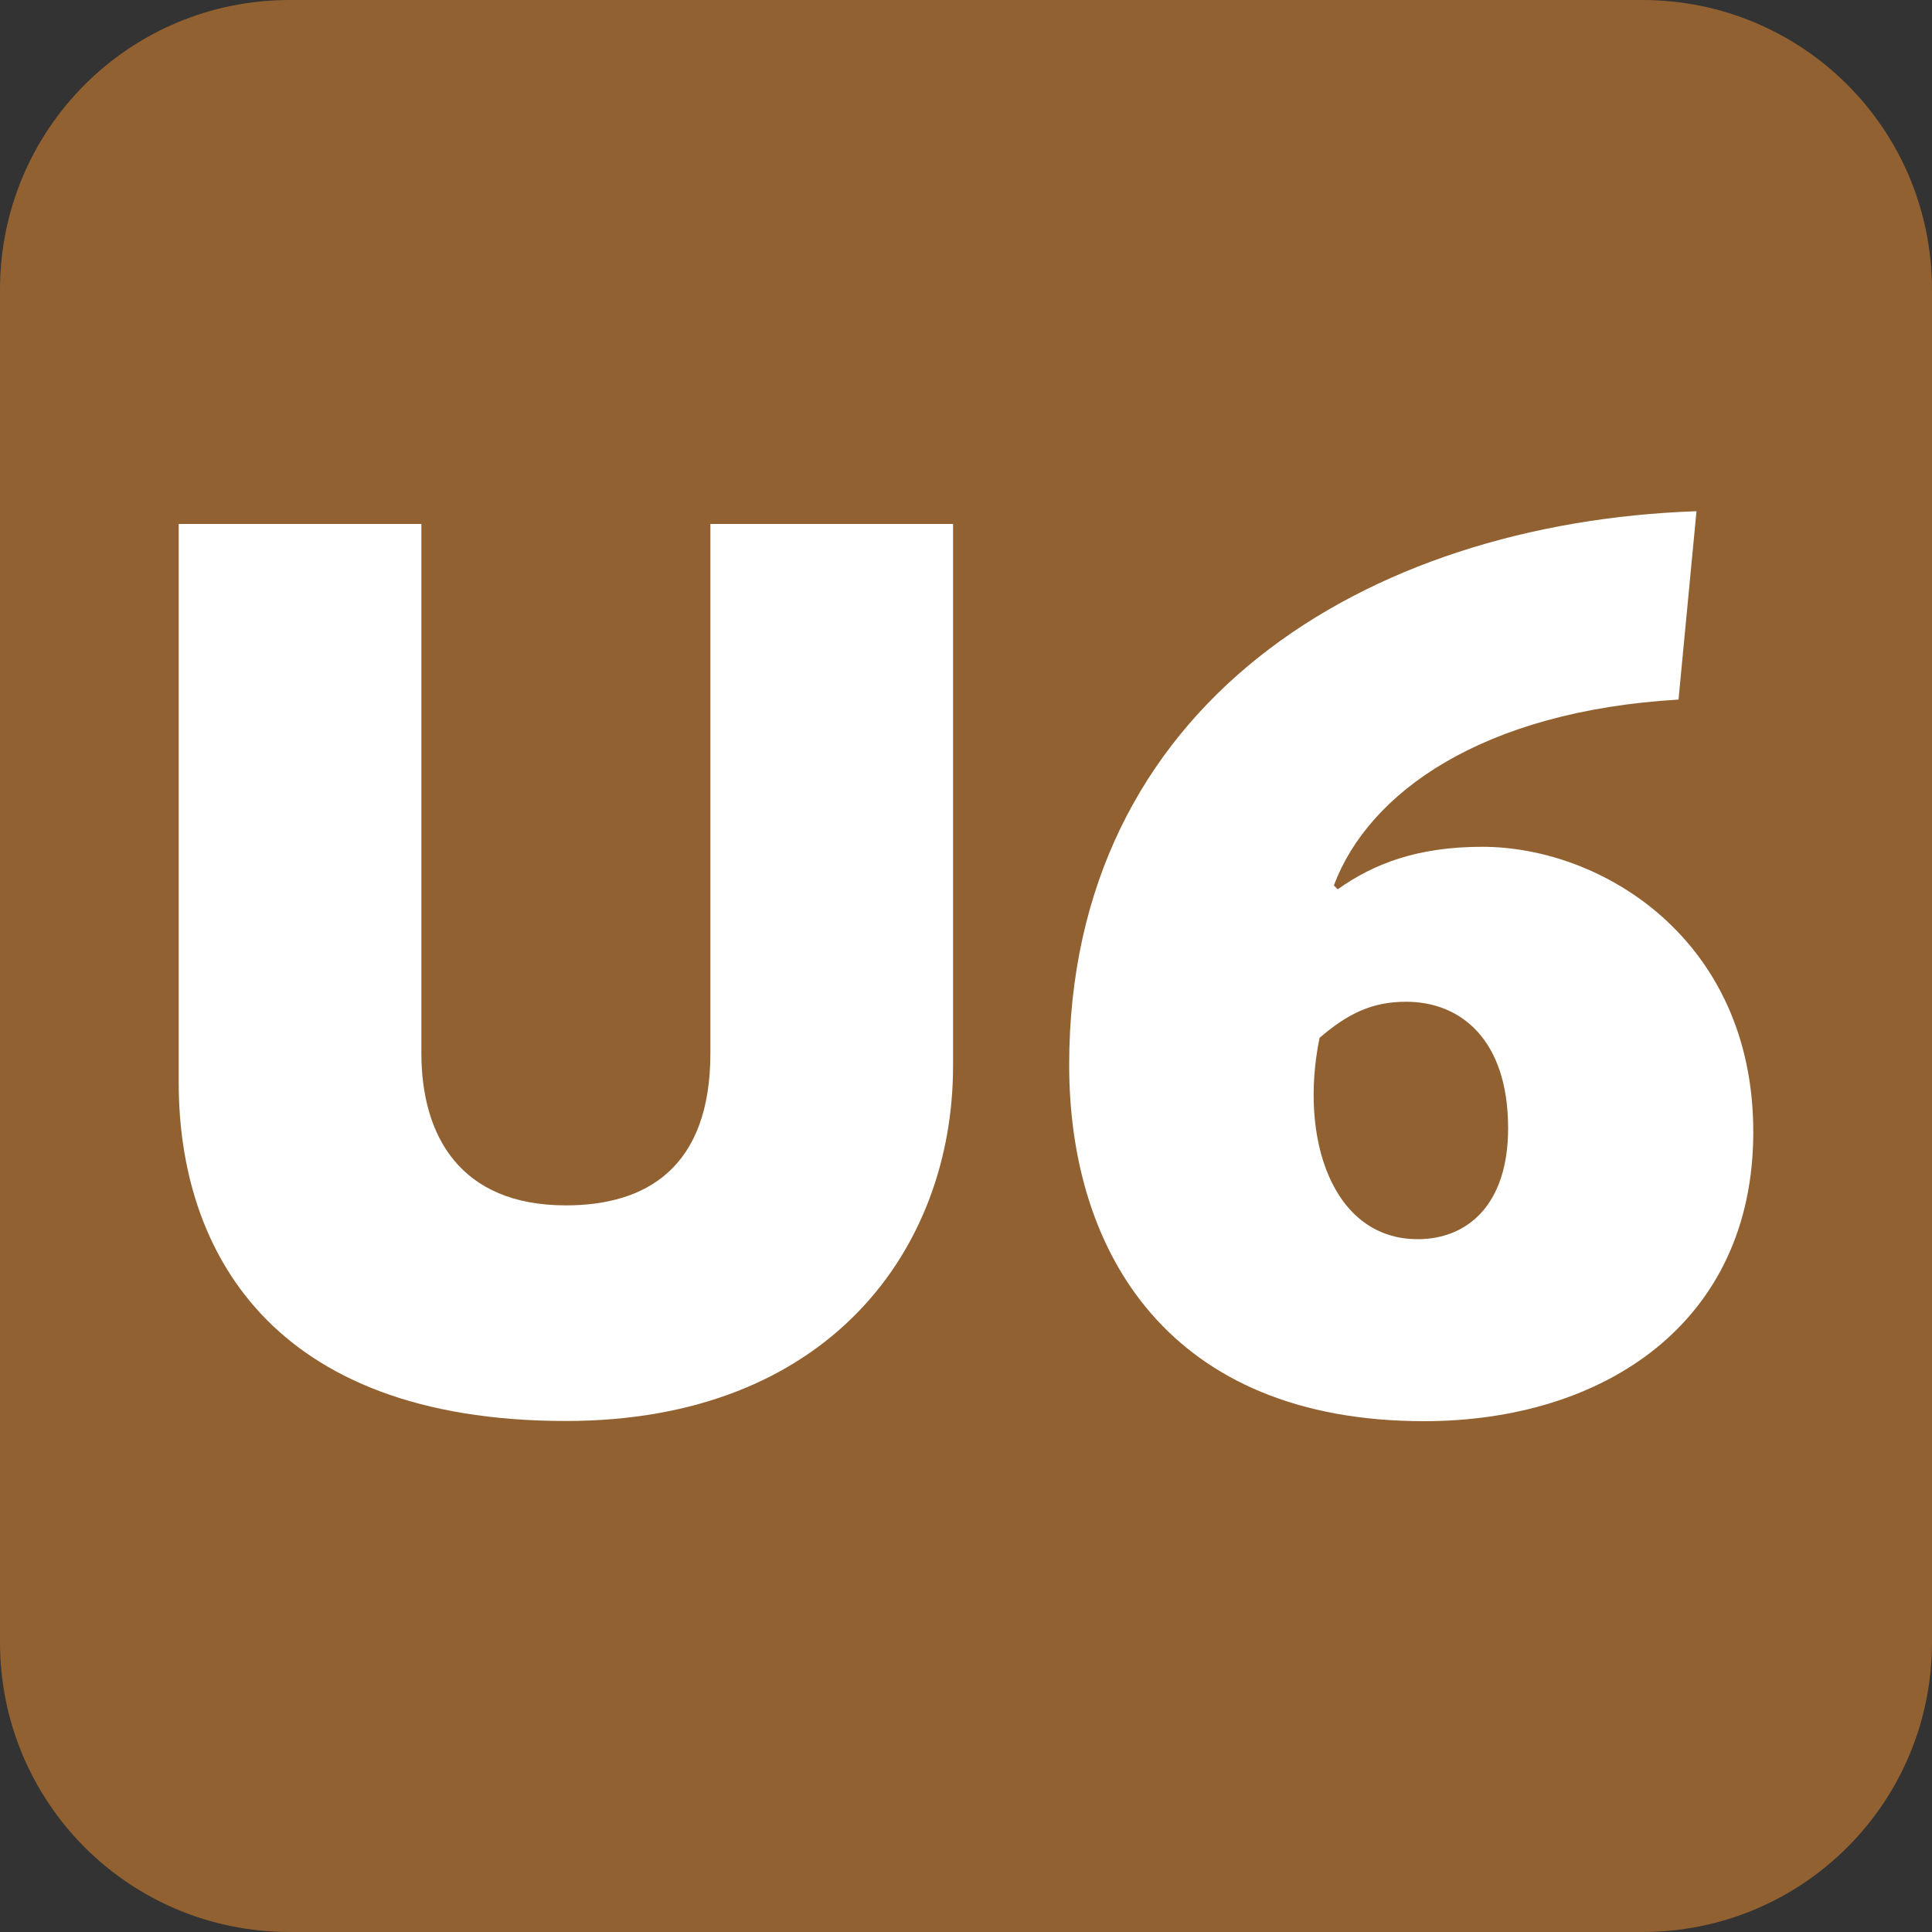 <?xml version="1.0" encoding="UTF-8" standalone="no"?>
<!-- Created with Inkscape (http://www.inkscape.org/) -->

<svg
   width="10mm"
   height="10mm"
   viewBox="0 0 10 10"
   version="1.1"
   id="svg5"
   inkscape:version="1.2.2 (b0a8486541, 2022-12-01)"
   sodipodi:docname="trainicons.svg"
   xml:space="preserve"
   inkscape:export-filename="stb_left.png"
   inkscape:export-xdpi="325.12"
   inkscape:export-ydpi="325.12"
   xmlns:inkscape="http://www.inkscape.org/namespaces/inkscape"
   xmlns:sodipodi="http://sodipodi.sourceforge.net/DTD/sodipodi-0.dtd"
   xmlns="http://www.w3.org/2000/svg"
   xmlns:svg="http://www.w3.org/2000/svg"><rect x="0" y="0" width="10" height="10" fill="#333333" stroke="none"/><sodipodi:namedview
     id="namedview7"
     pagecolor="#ffffff"
     bordercolor="#666666"
     borderopacity="1.0"
     inkscape:showpageshadow="2"
     inkscape:pageopacity="0.0"
     inkscape:pagecheckerboard="true"
     inkscape:deskcolor="#d1d1d1"
     inkscape:document-units="mm"
     showgrid="false"
     inkscape:zoom="2.8284271"
     inkscape:cx="808.5766"
     inkscape:cy="951.23539"
     inkscape:window-width="1920"
     inkscape:window-height="1011"
     inkscape:window-x="0"
     inkscape:window-y="32"
     inkscape:window-maximized="1"
     inkscape:current-layer="g54515"><inkscape:grid
       type="xygrid"
       id="grid132"
       units="mm"
       spacingx="20"
       spacingy="10"
       empspacing="0"
       originx="0"
       originy="0" /></sodipodi:namedview><defs
     id="defs2" /><g
     inkscape:label="Layer 1"
     inkscape:groupmode="layer"
     id="layer1"
     transform="translate(-241.59,-240.721)">





<g
   id="g813"
   inkscape:label="Wien U6"
   transform="translate(41.847,0.672)"><path
     id="rect807"
     style="fill:#926131;stroke-width:0.255;stroke-linecap:round"
     d="m 201.243,240.049 h 7 c 0.831,0 1.5,0.669 1.5,1.5 v 7 c 0,0.831 -0.669,1.5 -1.5,1.5 h -7 c -0.831,0 -1.5,-0.669 -1.5,-1.5 v -7 c 0,-0.831 0.669,-1.5 1.5,-1.5 z" /><g
     aria-label="U6"
     id="text811"
     style="font-size:6.681px;line-height:1.25;font-family:'Concourse OT';-inkscape-font-specification:'Concourse OT, Normal';font-variant-ligatures:none;stroke-width:0.278"><path
       d="m 204.676,242.761 h -1.256 v 2.739 c 0,0.595 -0.334,0.788 -0.748,0.788 -0.548,0 -0.748,-0.361 -0.748,-0.788 v -2.739 h -1.256 v 2.893 c 0,0.855 0.468,1.75 2.004,1.75 1.363,0 2.004,-0.895 2.004,-1.837 z"
       style="font-weight:bold;-inkscape-font-specification:'Concourse OT Bold';fill:#ffffff"
       id="path816" /><path
       d="m 206.647,244.632 c 0.18,-0.481 0.768,-0.902 1.784,-0.962 l 0.093,-0.975 c -1.717,0.06 -3.247,1.002 -3.247,2.866 0,0.975 0.521,1.844 1.837,1.844 0.929,0 1.704,-0.508 1.704,-1.497 0,-0.995 -0.782,-1.476 -1.403,-1.476 -0.334,0 -0.561,0.087 -0.748,0.22 z m 0.902,1.256 c 0,0.401 -0.214,0.575 -0.468,0.575 -0.441,0 -0.615,-0.521 -0.508,-1.042 0.147,-0.127 0.274,-0.187 0.448,-0.187 0.281,0 0.528,0.194 0.528,0.655 z"
       style="font-weight:bold;-inkscape-font-specification:'Concourse OT Bold';fill:#ffffff"
       id="path818" /></g></g></g></svg>
